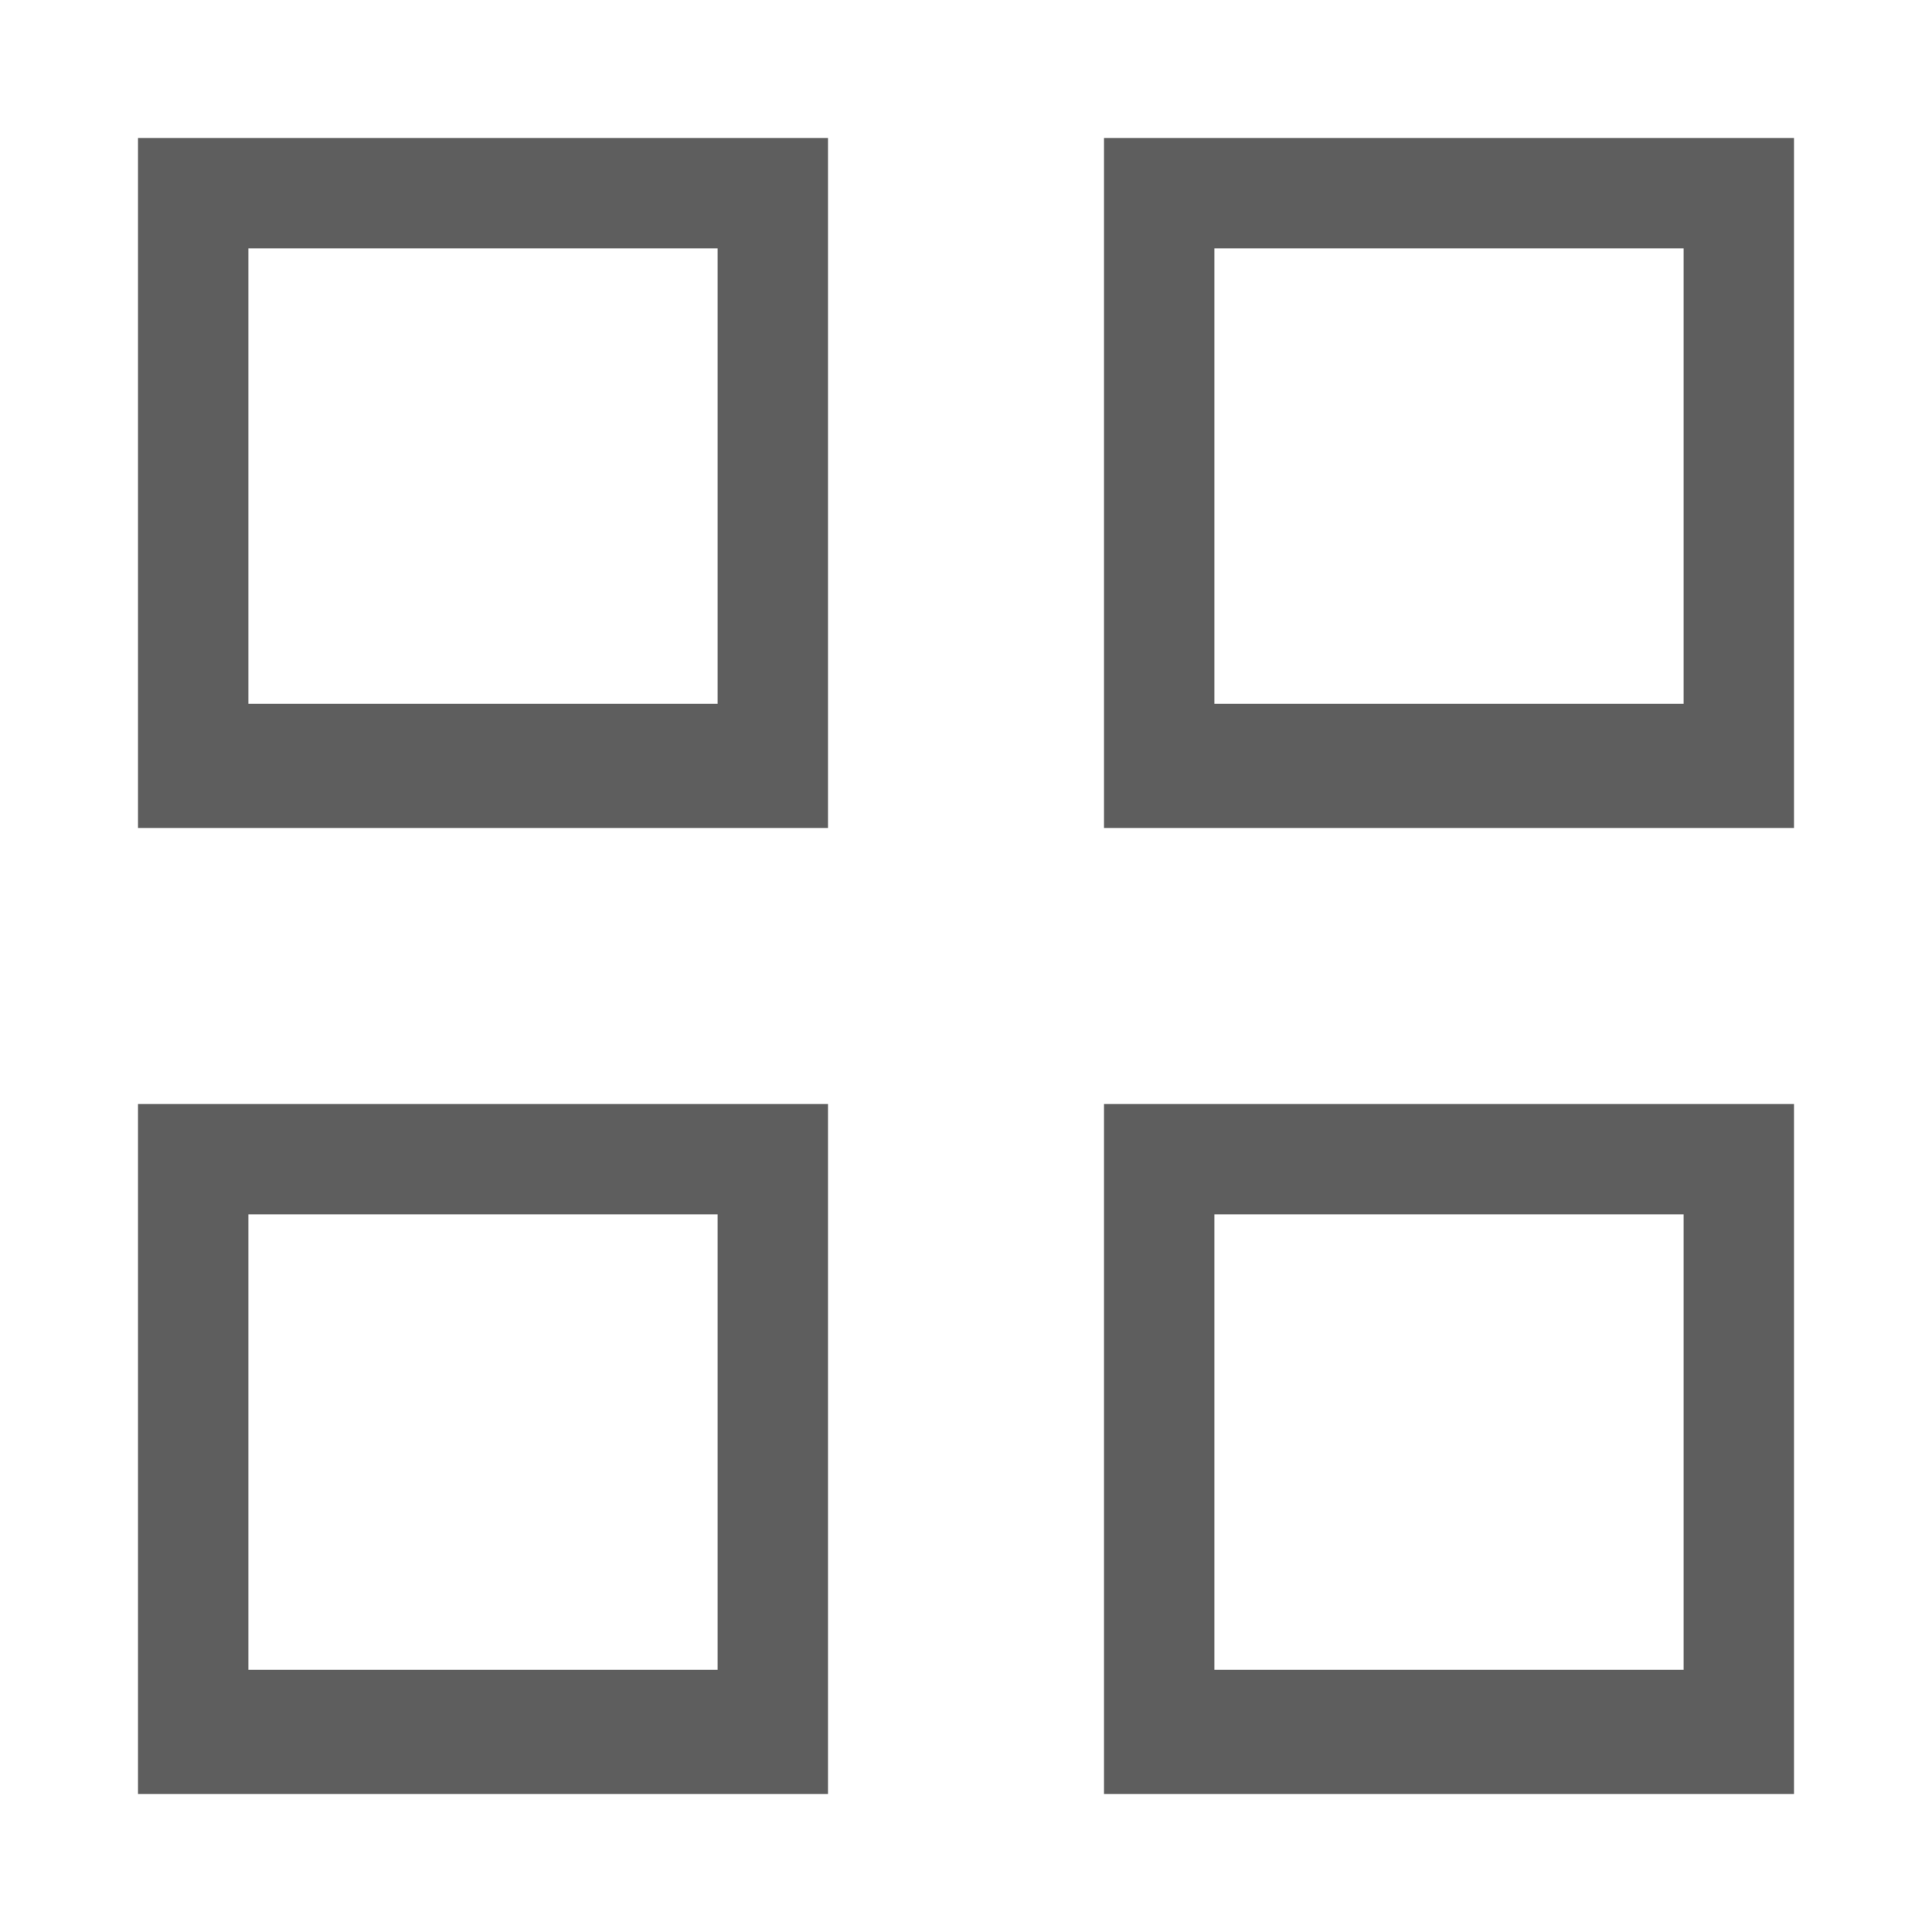 <?xml version="1.0" encoding="utf-8"?>
<!-- Generator: Adobe Illustrator 23.0.3, SVG Export Plug-In . SVG Version: 6.00 Build 0)  -->
<svg version="1.1" id="icon-layout-medium-tile" xmlns="http://www.w3.org/2000/svg" xmlns:xlink="http://www.w3.org/1999/xlink"
	 x="0px" y="0px" viewBox="0 0 14 14" style="enable-background:new 0 0 14 14;" xml:space="preserve" width="14" height="14">
<style type="text/css">
	.st0{fill:#5E5E5E;}
</style>
<g>
	<path class="st0" d="M5.2,1.8v3.3H1.8V1.8H5.2 M6,1H1v5h5V1L6,1z"/>
</g>
<g>
	<path class="st0" d="M12.2,1.8v3.3H8.8V1.8H12.2 M13,1H8v5h5V1L13,1z"/>
</g>
<g>
	<path class="st0" d="M5.2,8.8v3.3H1.8V8.8H5.2 M6,8H1v5h5V8L6,8z"/>
</g>
<g>
	<path class="st0" d="M12.2,8.8v3.3H8.8V8.8H12.2 M13,8H8v5h5V8L13,8z"/>
</g>
</svg>
